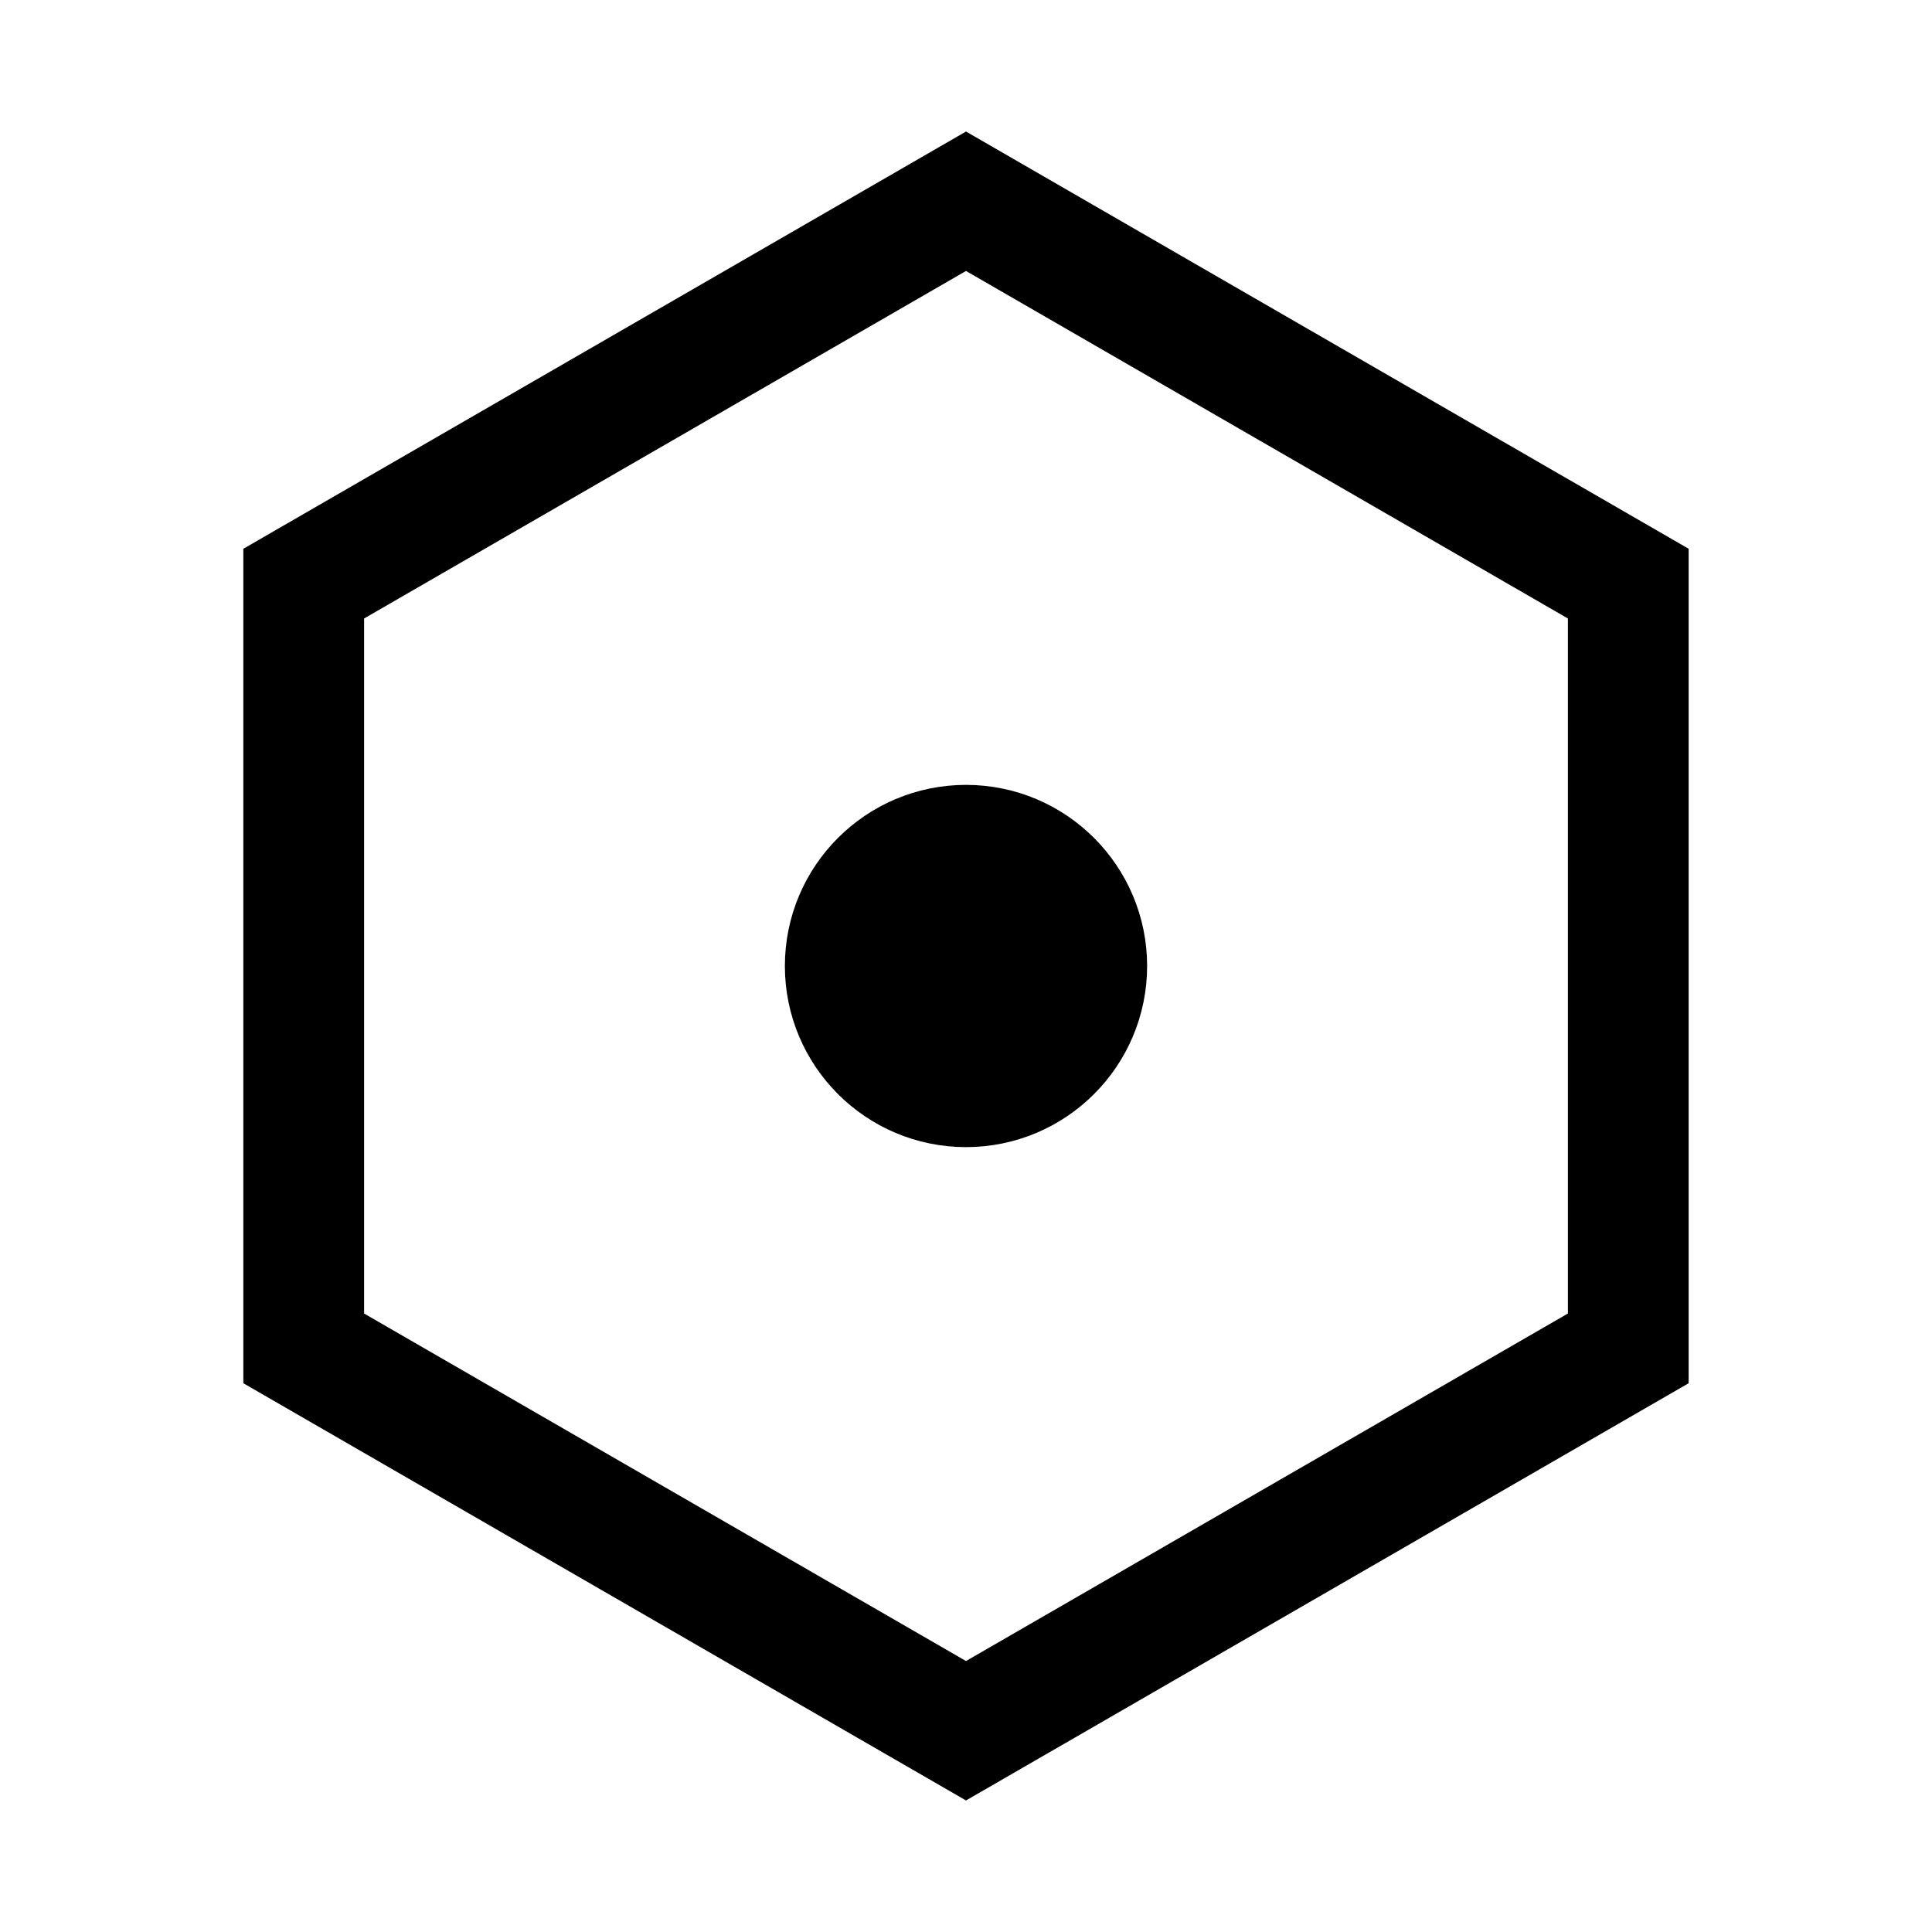 <svg width="24" height="24" viewBox="0 0 24 24" fill="none" xmlns="http://www.w3.org/2000/svg">
<path d="M12 2.5L20.227 7.25V16.75L12 21.5L3.773 16.75V7.25L12 2.5Z" stroke="black" stroke-width="1.5"/>
<path d="M11.25 12H12.75M13.5 12C13.5 12.828 12.828 13.5 12 13.5C11.172 13.5 10.5 12.828 10.5 12C10.5 11.172 11.172 10.5 12 10.5C12.828 10.5 13.5 11.172 13.5 12Z" stroke="black" stroke-width="1.5" stroke-linecap="round" stroke-linejoin="round"/>
</svg>
